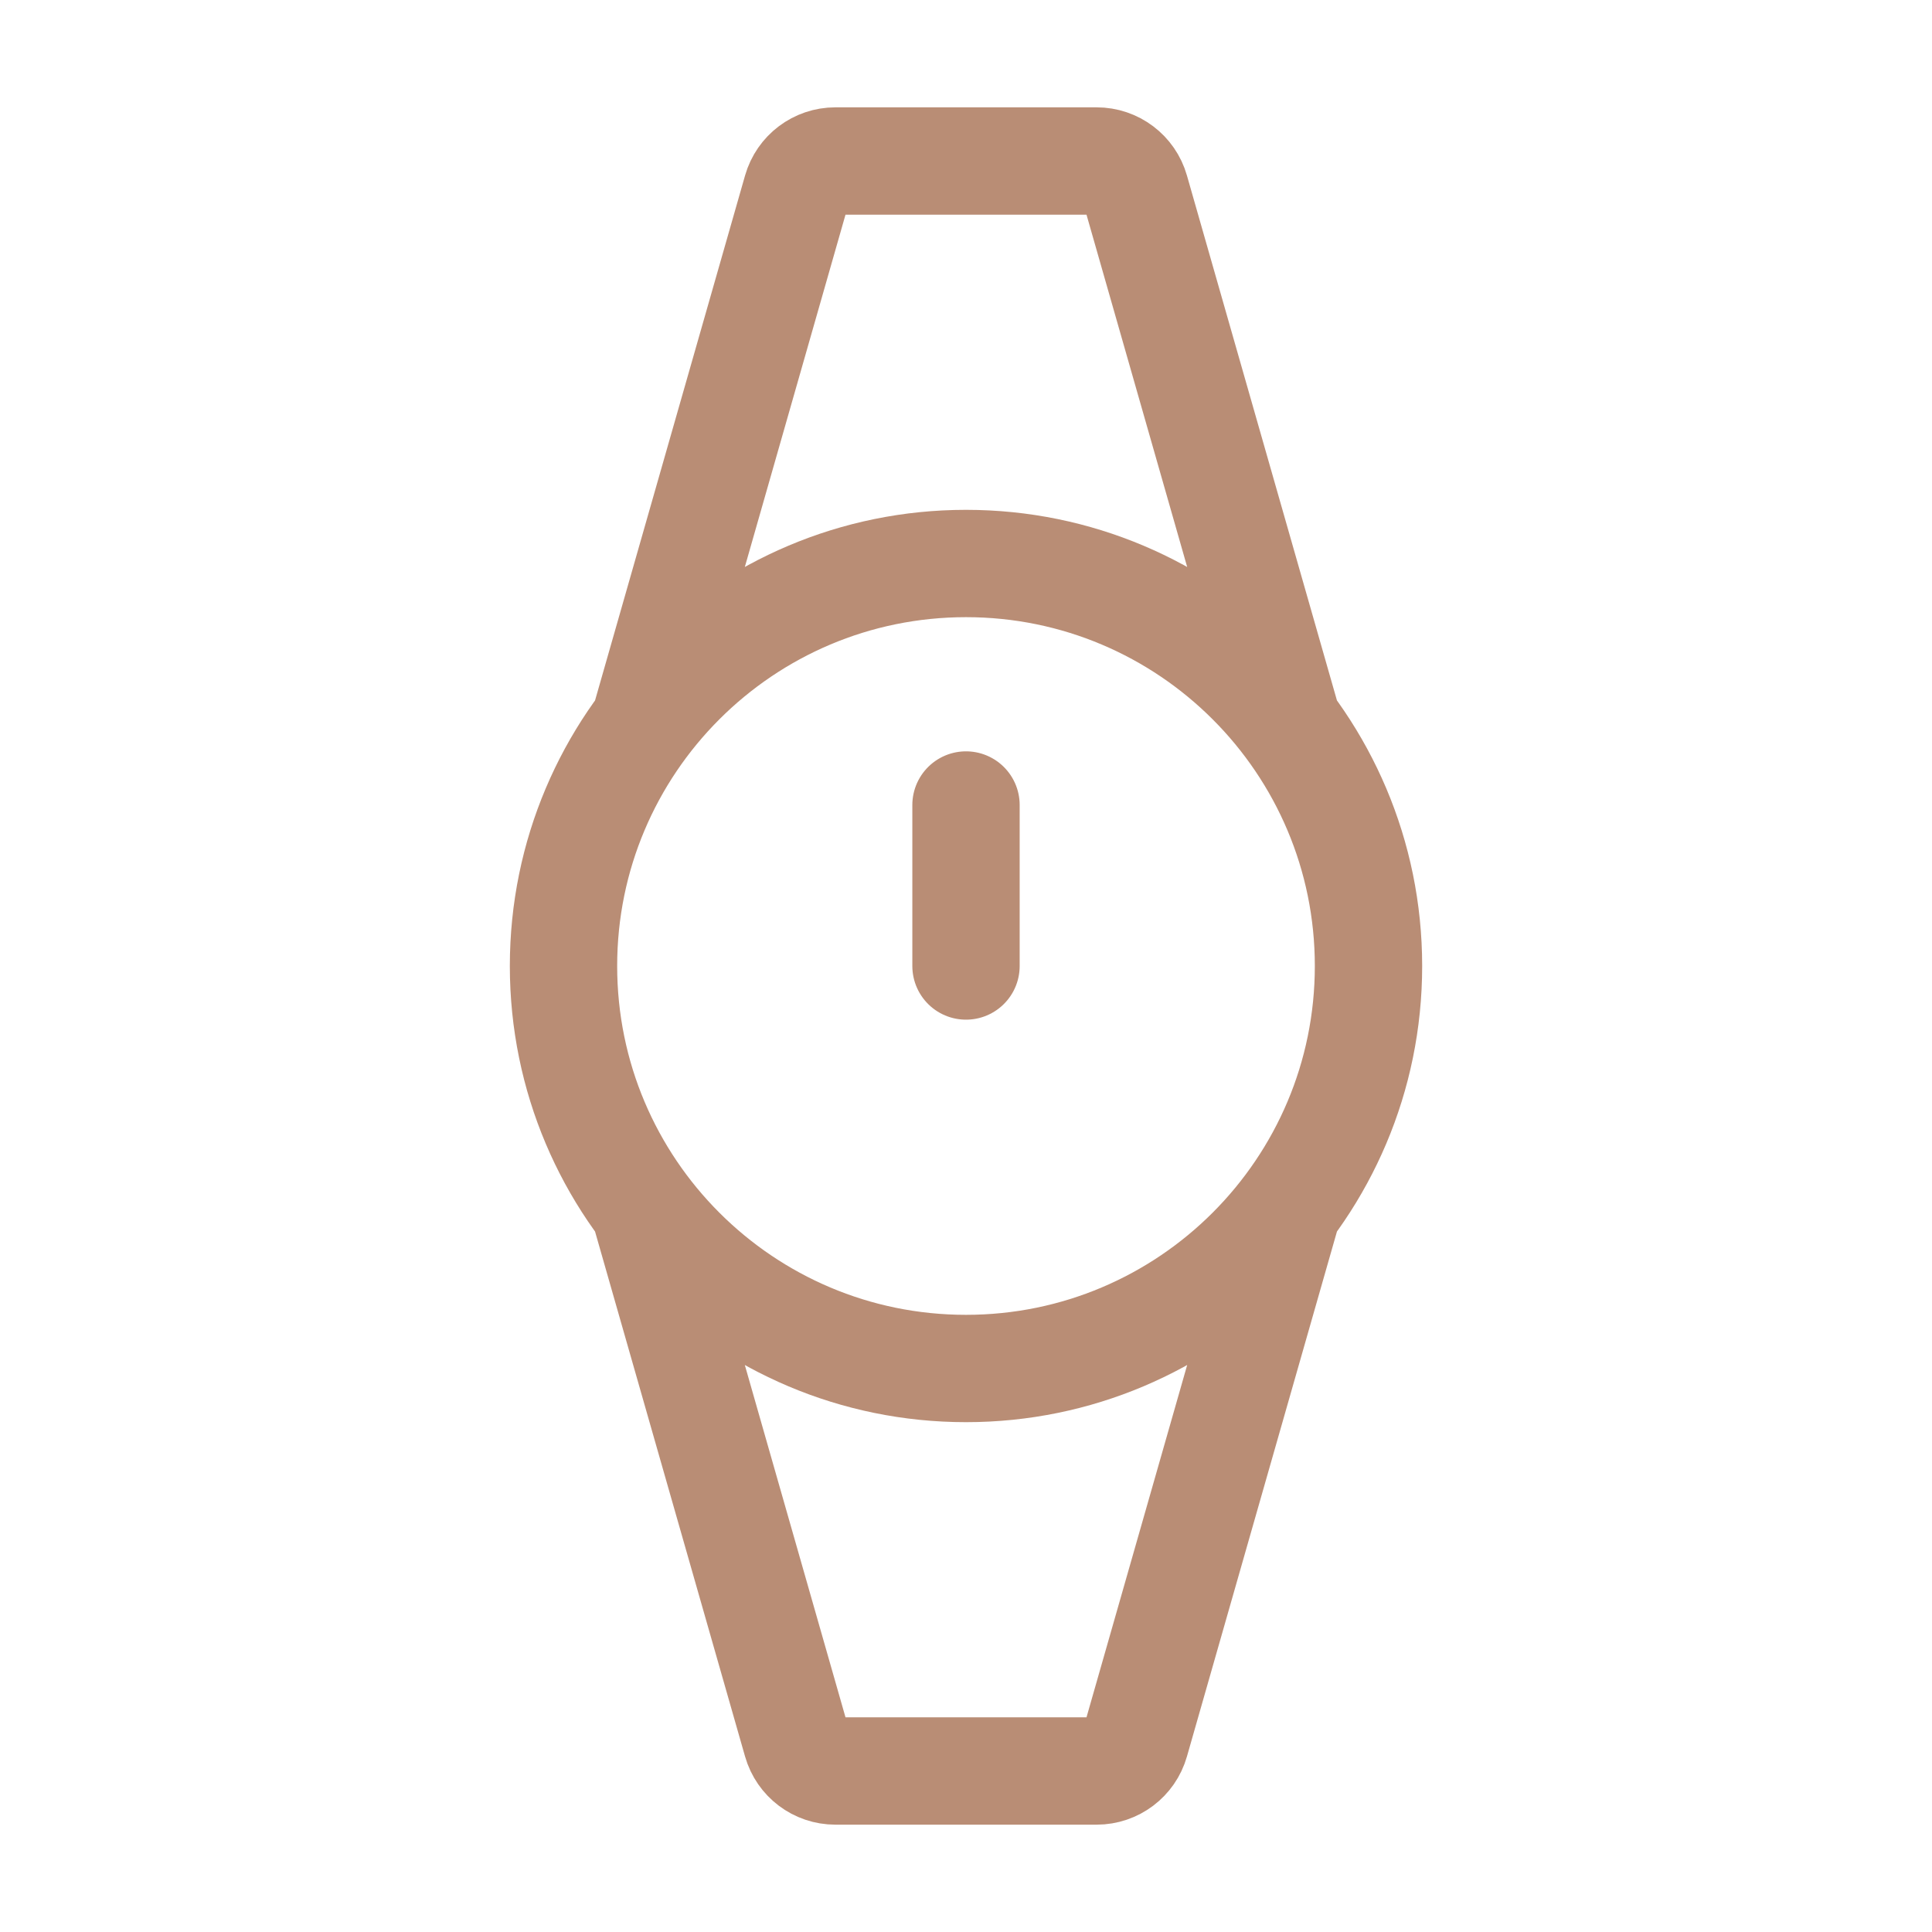 <svg width="36" height="36" viewBox="0 0 36 36" fill="none" xmlns="http://www.w3.org/2000/svg">
<path d="M12 13.5L14.845 3.544C14.937 3.222 15.231 3 15.566 3H20.434C20.769 3 21.063 3.222 21.155 3.544L24 13.5M24 22.5L21.155 32.456C21.063 32.778 20.769 33 20.434 33H15.566C15.231 33 14.937 32.778 14.845 32.456L12 22.5M18 18V15M25.5 18C25.5 22.142 22.142 25.5 18 25.5C13.858 25.5 10.5 22.142 10.5 18C10.5 13.858 13.858 10.5 18 10.5C22.142 10.5 25.5 13.858 25.5 18Z" stroke="#B98D75" stroke-width="2" stroke-linecap="round"/>
</svg>
